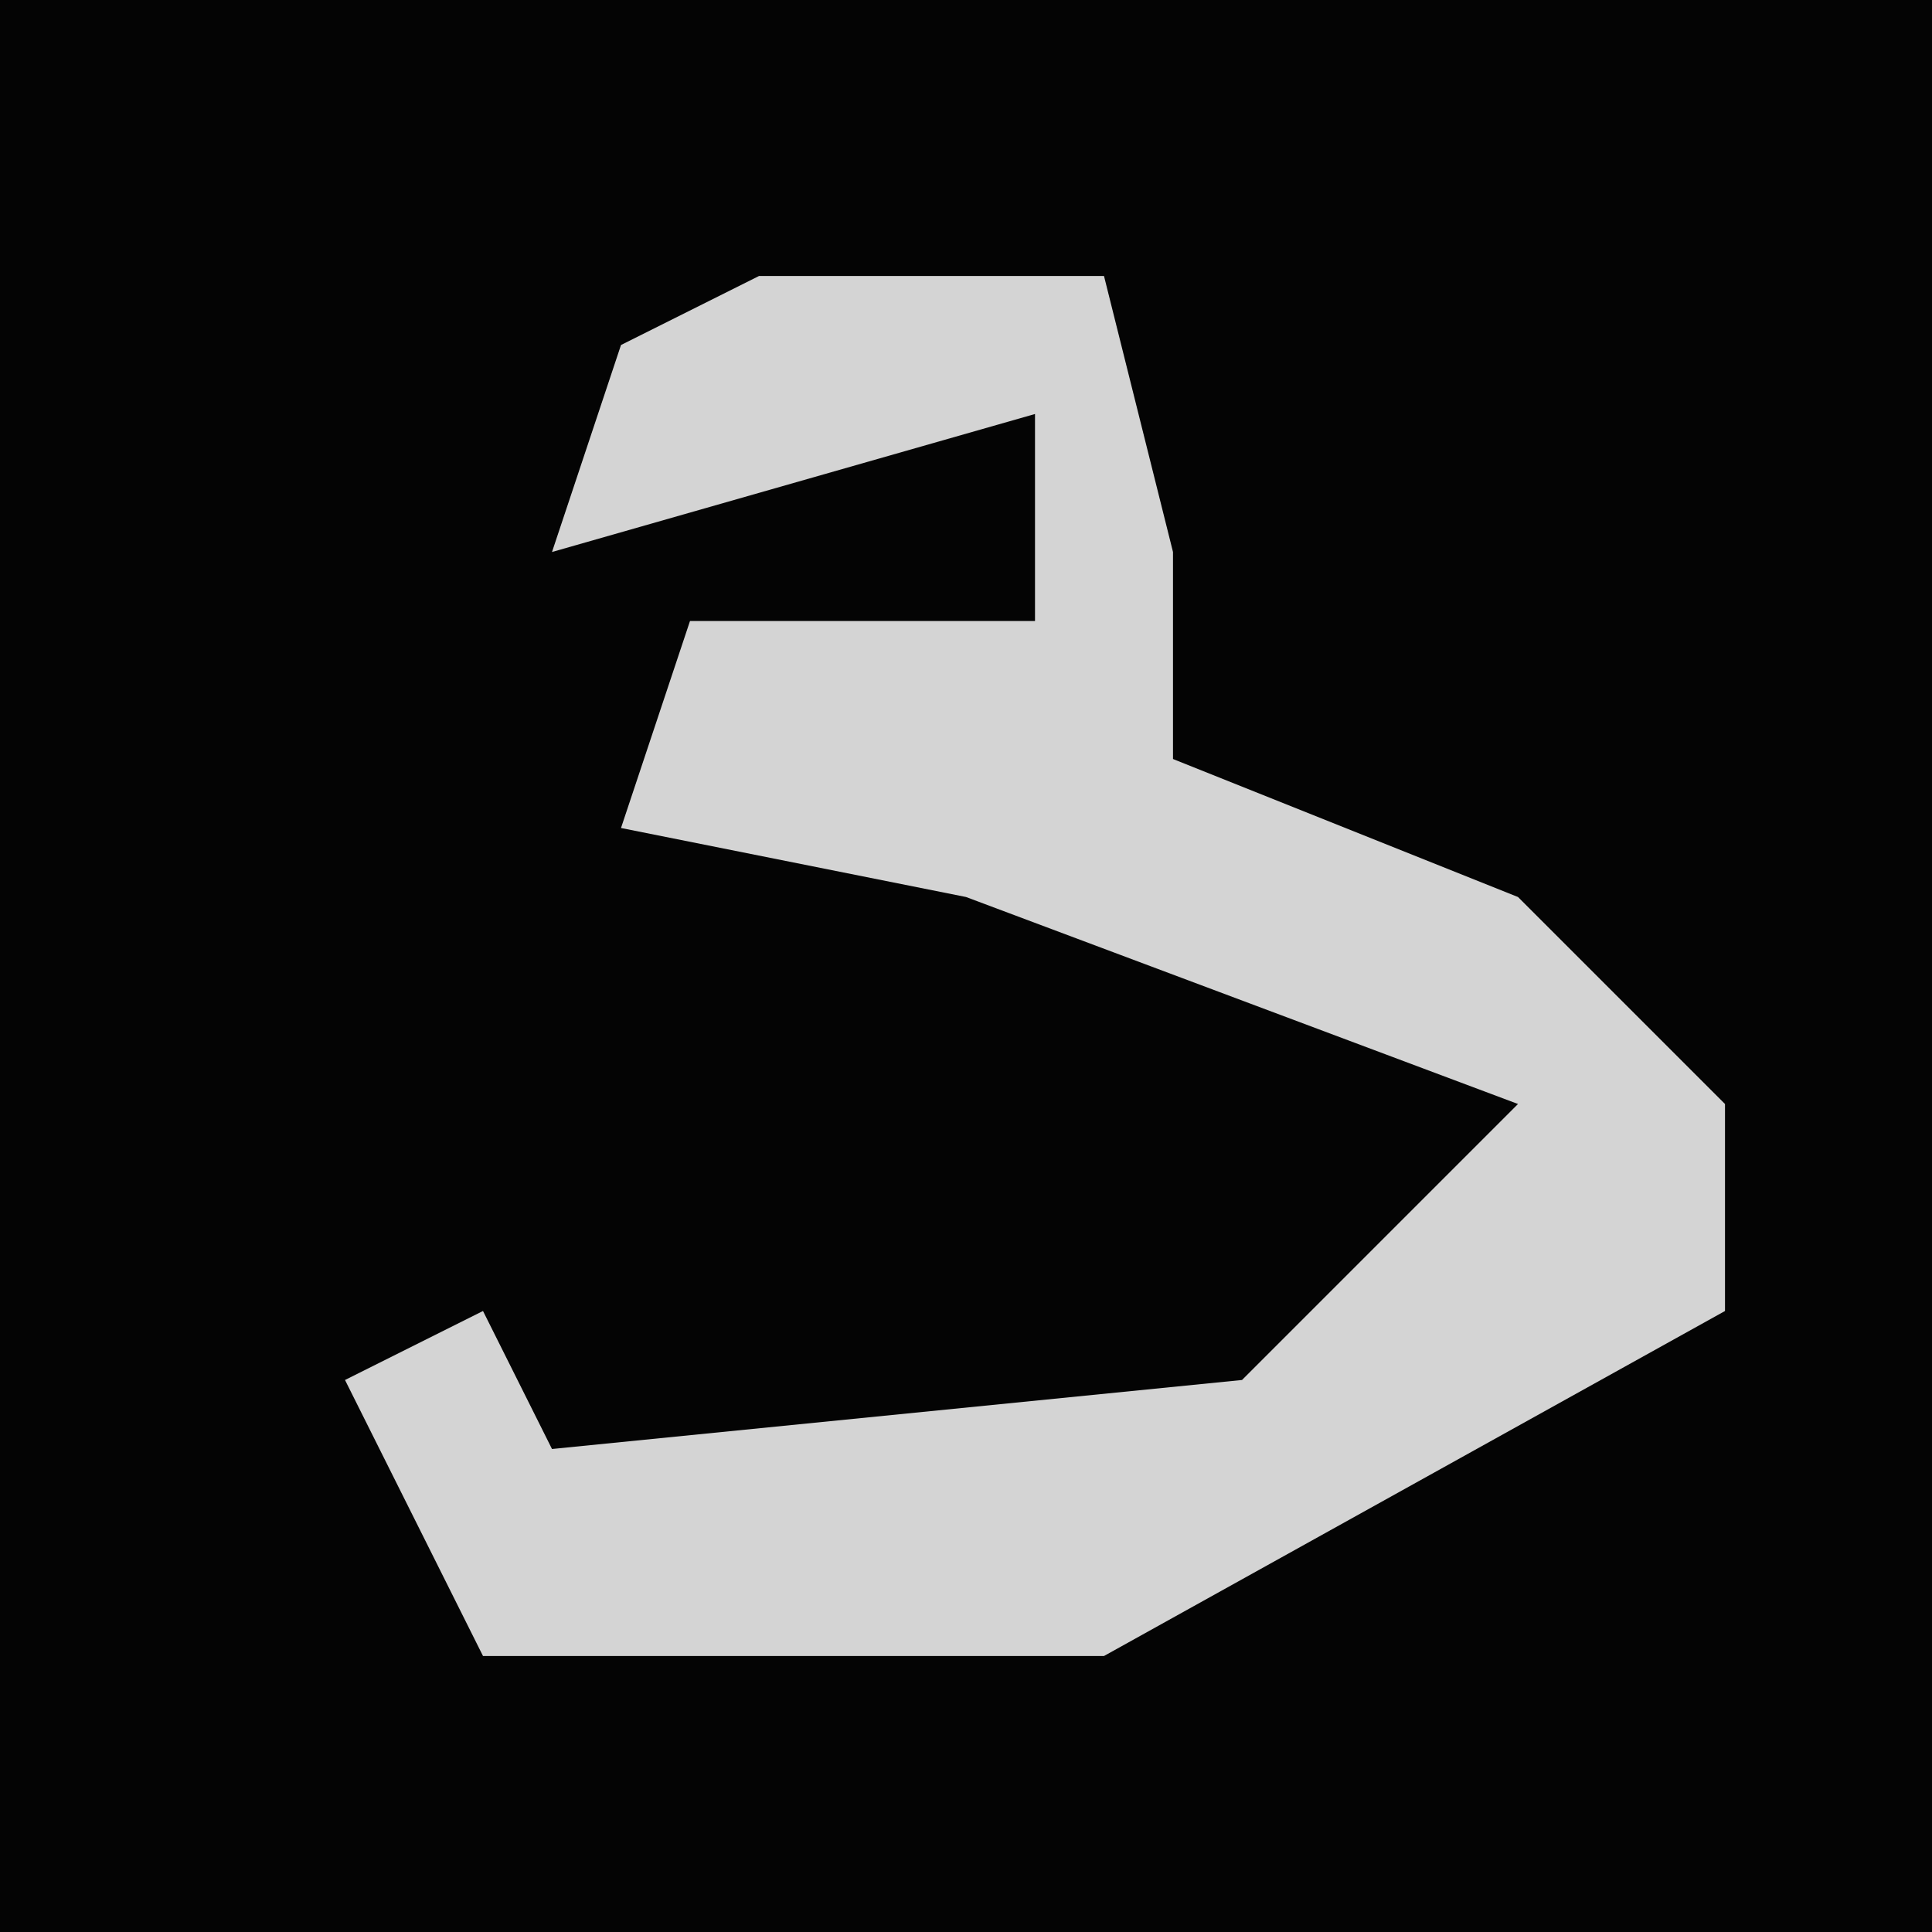 <?xml version="1.0" encoding="UTF-8"?>
<svg version="1.1" xmlns="http://www.w3.org/2000/svg" width="28" height="28">
<path d="M0,0 L28,0 L28,28 L0,28 Z " fill="#040404" transform="translate(0,0)"/>
<path d="M0,0 L5,0 L6,4 L6,7 L11,9 L14,12 L14,15 L5,20 L-4,20 L-6,16 L-4,15 L-3,17 L7,16 L11,12 L3,9 L-2,8 L-1,5 L4,5 L4,2 L-3,4 L-2,1 Z " fill="#D4D4D4" transform="translate(11,4)"/>
</svg>
